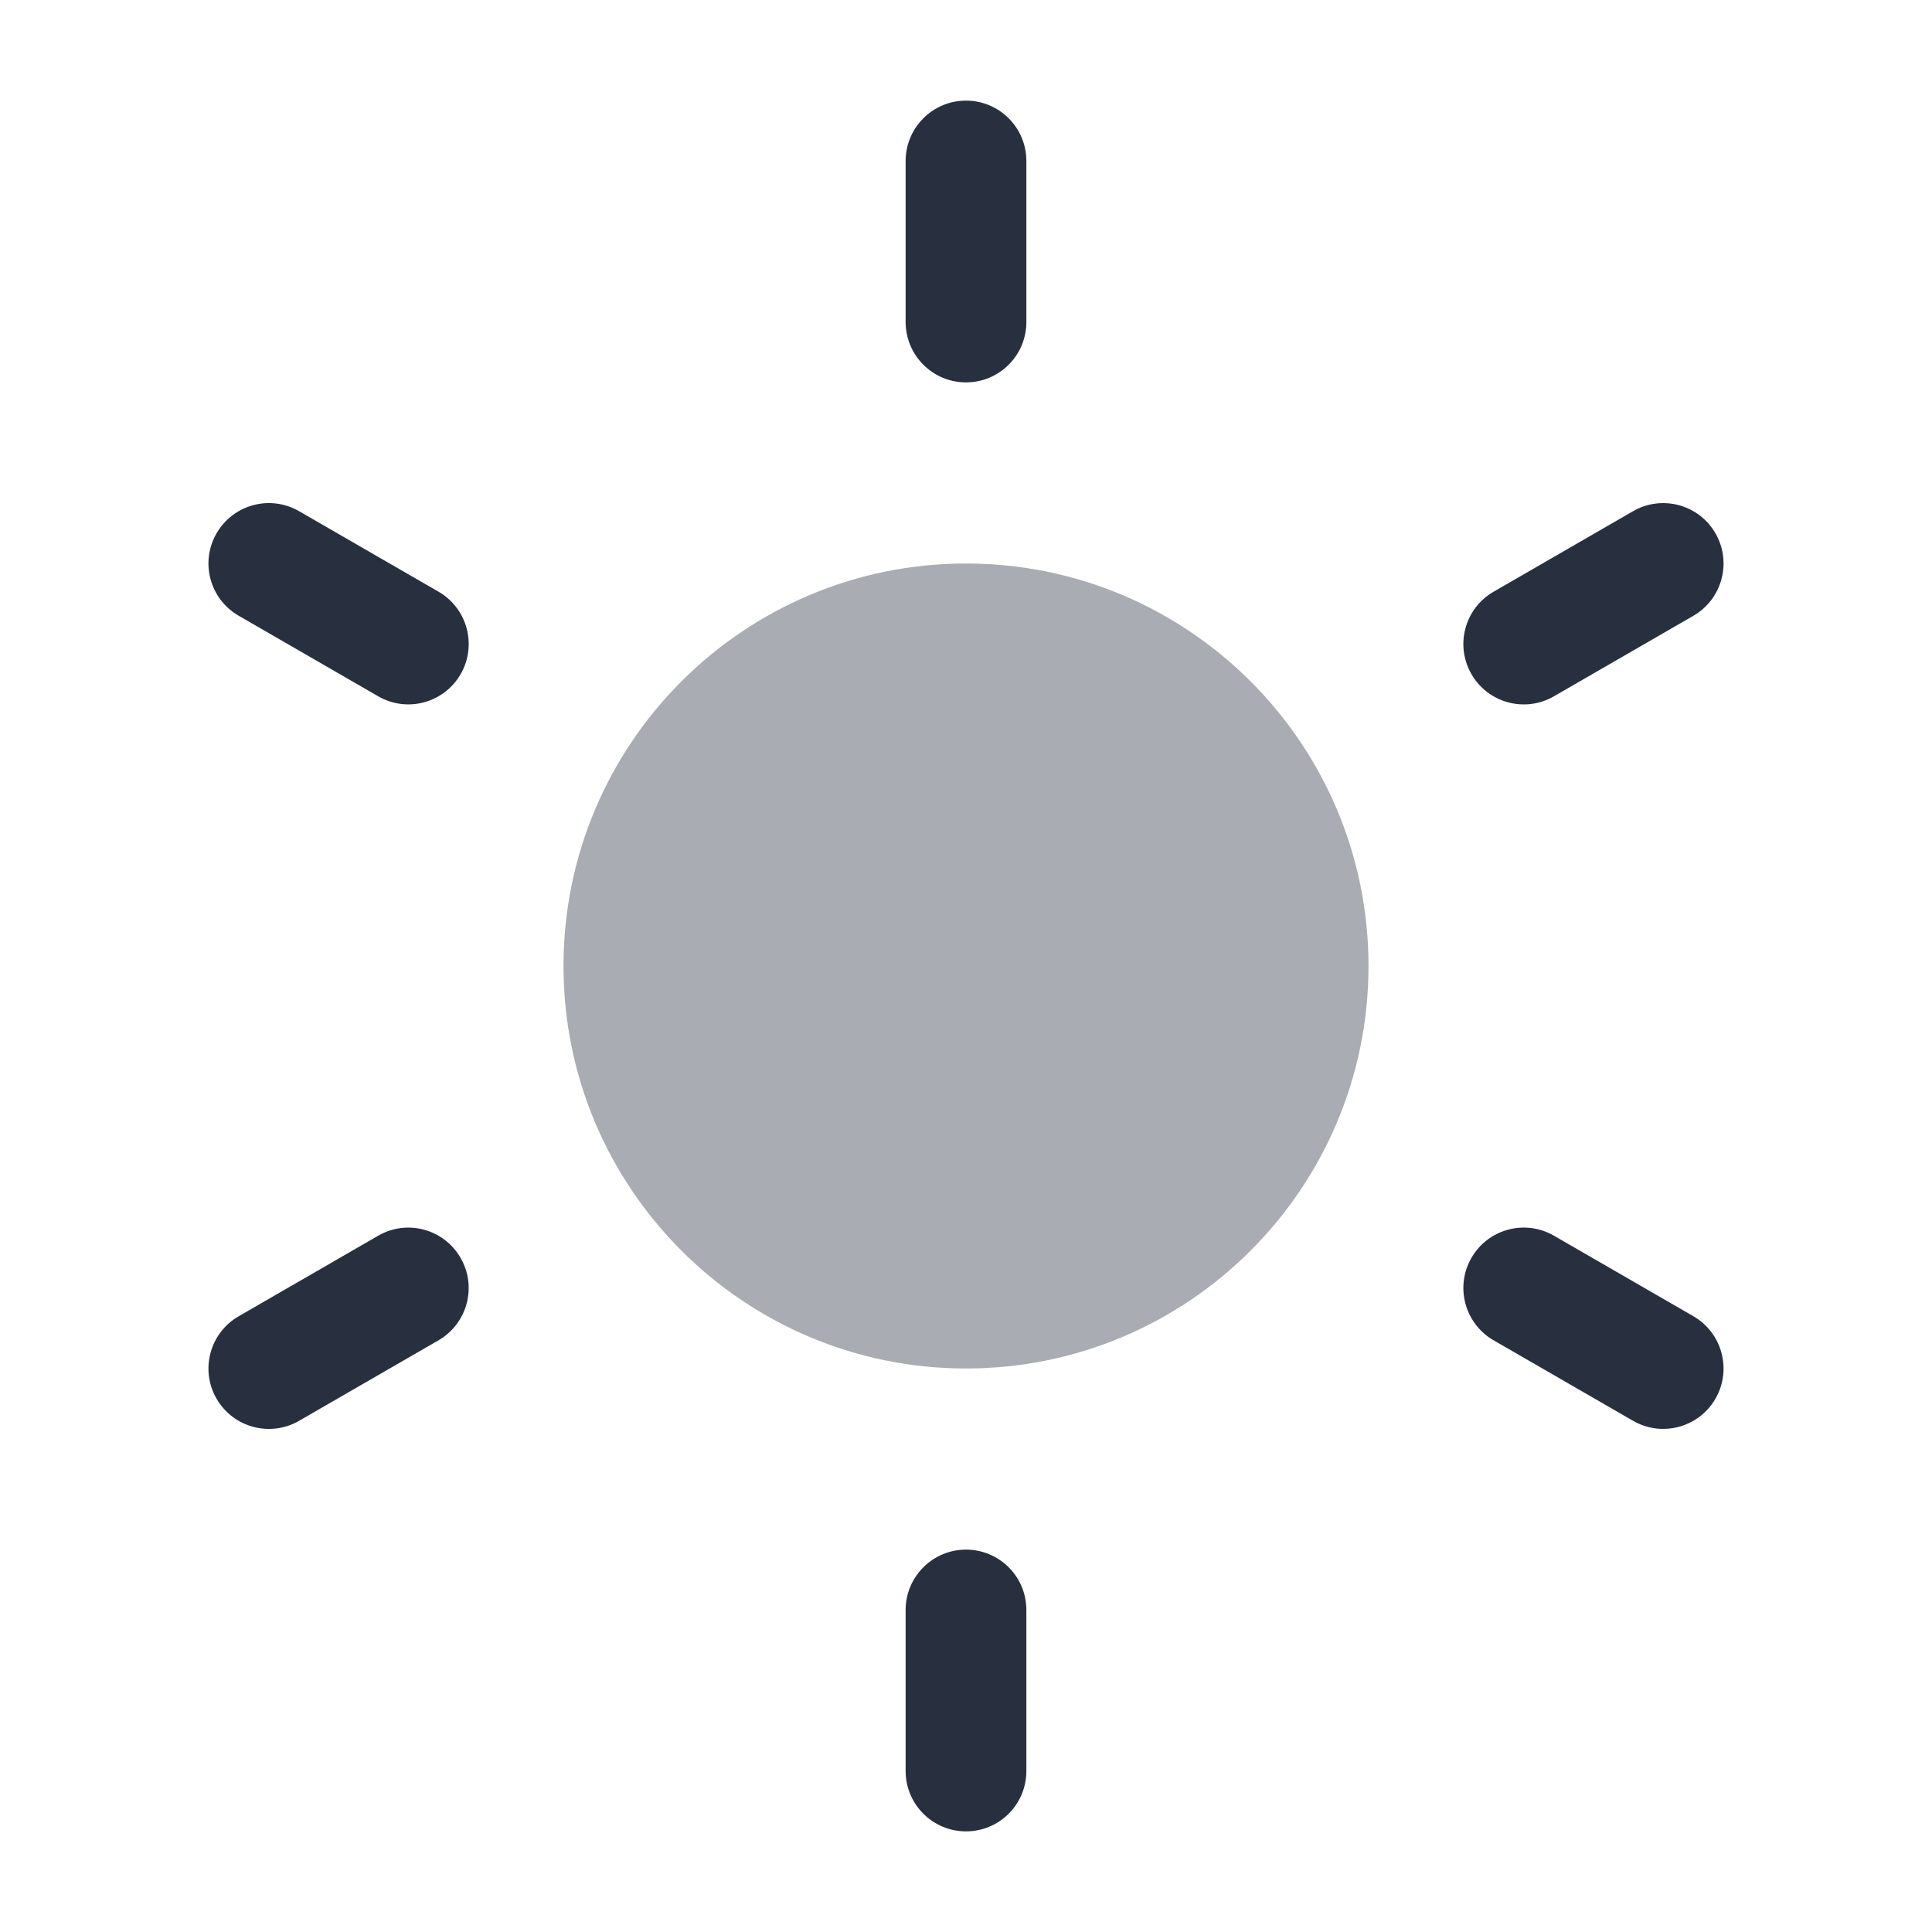 <svg  viewBox="0 0 24 24" fill="none" xmlns="http://www.w3.org/2000/svg">
<path opacity="0.4" d="M17 12C17 14.761 14.762 17 12 17C9.239 17 7 14.761 7 12C7 9.239 9.239 7 12 7C14.762 7 17 9.239 17 12Z" fill="#28303F"/>
<path fill-rule="evenodd" clip-rule="evenodd" d="M12 1.25C12.415 1.25 12.75 1.586 12.75 2V4C12.75 4.414 12.415 4.75 12 4.75C11.586 4.75 11.25 4.414 11.25 4V2C11.25 1.586 11.586 1.25 12 1.25Z" fill="#28303F"/>
<path fill-rule="evenodd" clip-rule="evenodd" d="M12 19.25C12.415 19.25 12.75 19.586 12.75 20V22C12.75 22.414 12.415 22.75 12 22.75C11.586 22.75 11.25 22.414 11.25 22V20C11.25 19.586 11.586 19.25 12 19.25Z" fill="#28303F"/>
<path fill-rule="evenodd" clip-rule="evenodd" d="M21.31 6.625C21.517 6.984 21.394 7.443 21.035 7.65L19.303 8.65C18.945 8.857 18.486 8.734 18.279 8.375C18.072 8.016 18.195 7.558 18.553 7.351L20.285 6.351C20.644 6.143 21.103 6.266 21.31 6.625Z" fill="#28303F"/>
<path fill-rule="evenodd" clip-rule="evenodd" d="M5.721 15.625C5.929 15.984 5.806 16.442 5.447 16.65L3.715 17.65C3.356 17.857 2.897 17.734 2.69 17.375C2.483 17.016 2.606 16.558 2.965 16.351L4.697 15.351C5.056 15.143 5.514 15.266 5.721 15.625Z" fill="#28303F"/>
<path fill-rule="evenodd" clip-rule="evenodd" d="M2.69 6.625C2.898 6.266 3.356 6.143 3.715 6.35L5.447 7.35C5.806 7.557 5.929 8.016 5.722 8.375C5.514 8.734 5.056 8.857 4.697 8.649L2.965 7.649C2.606 7.442 2.483 6.984 2.69 6.625Z" fill="#28303F"/>
<path fill-rule="evenodd" clip-rule="evenodd" d="M18.279 15.625C18.486 15.266 18.945 15.143 19.303 15.35L21.035 16.35C21.394 16.558 21.517 17.016 21.31 17.375C21.103 17.734 20.644 17.857 20.285 17.649L18.553 16.649C18.195 16.442 18.072 15.984 18.279 15.625Z" fill="#28303F"/>
</svg>
